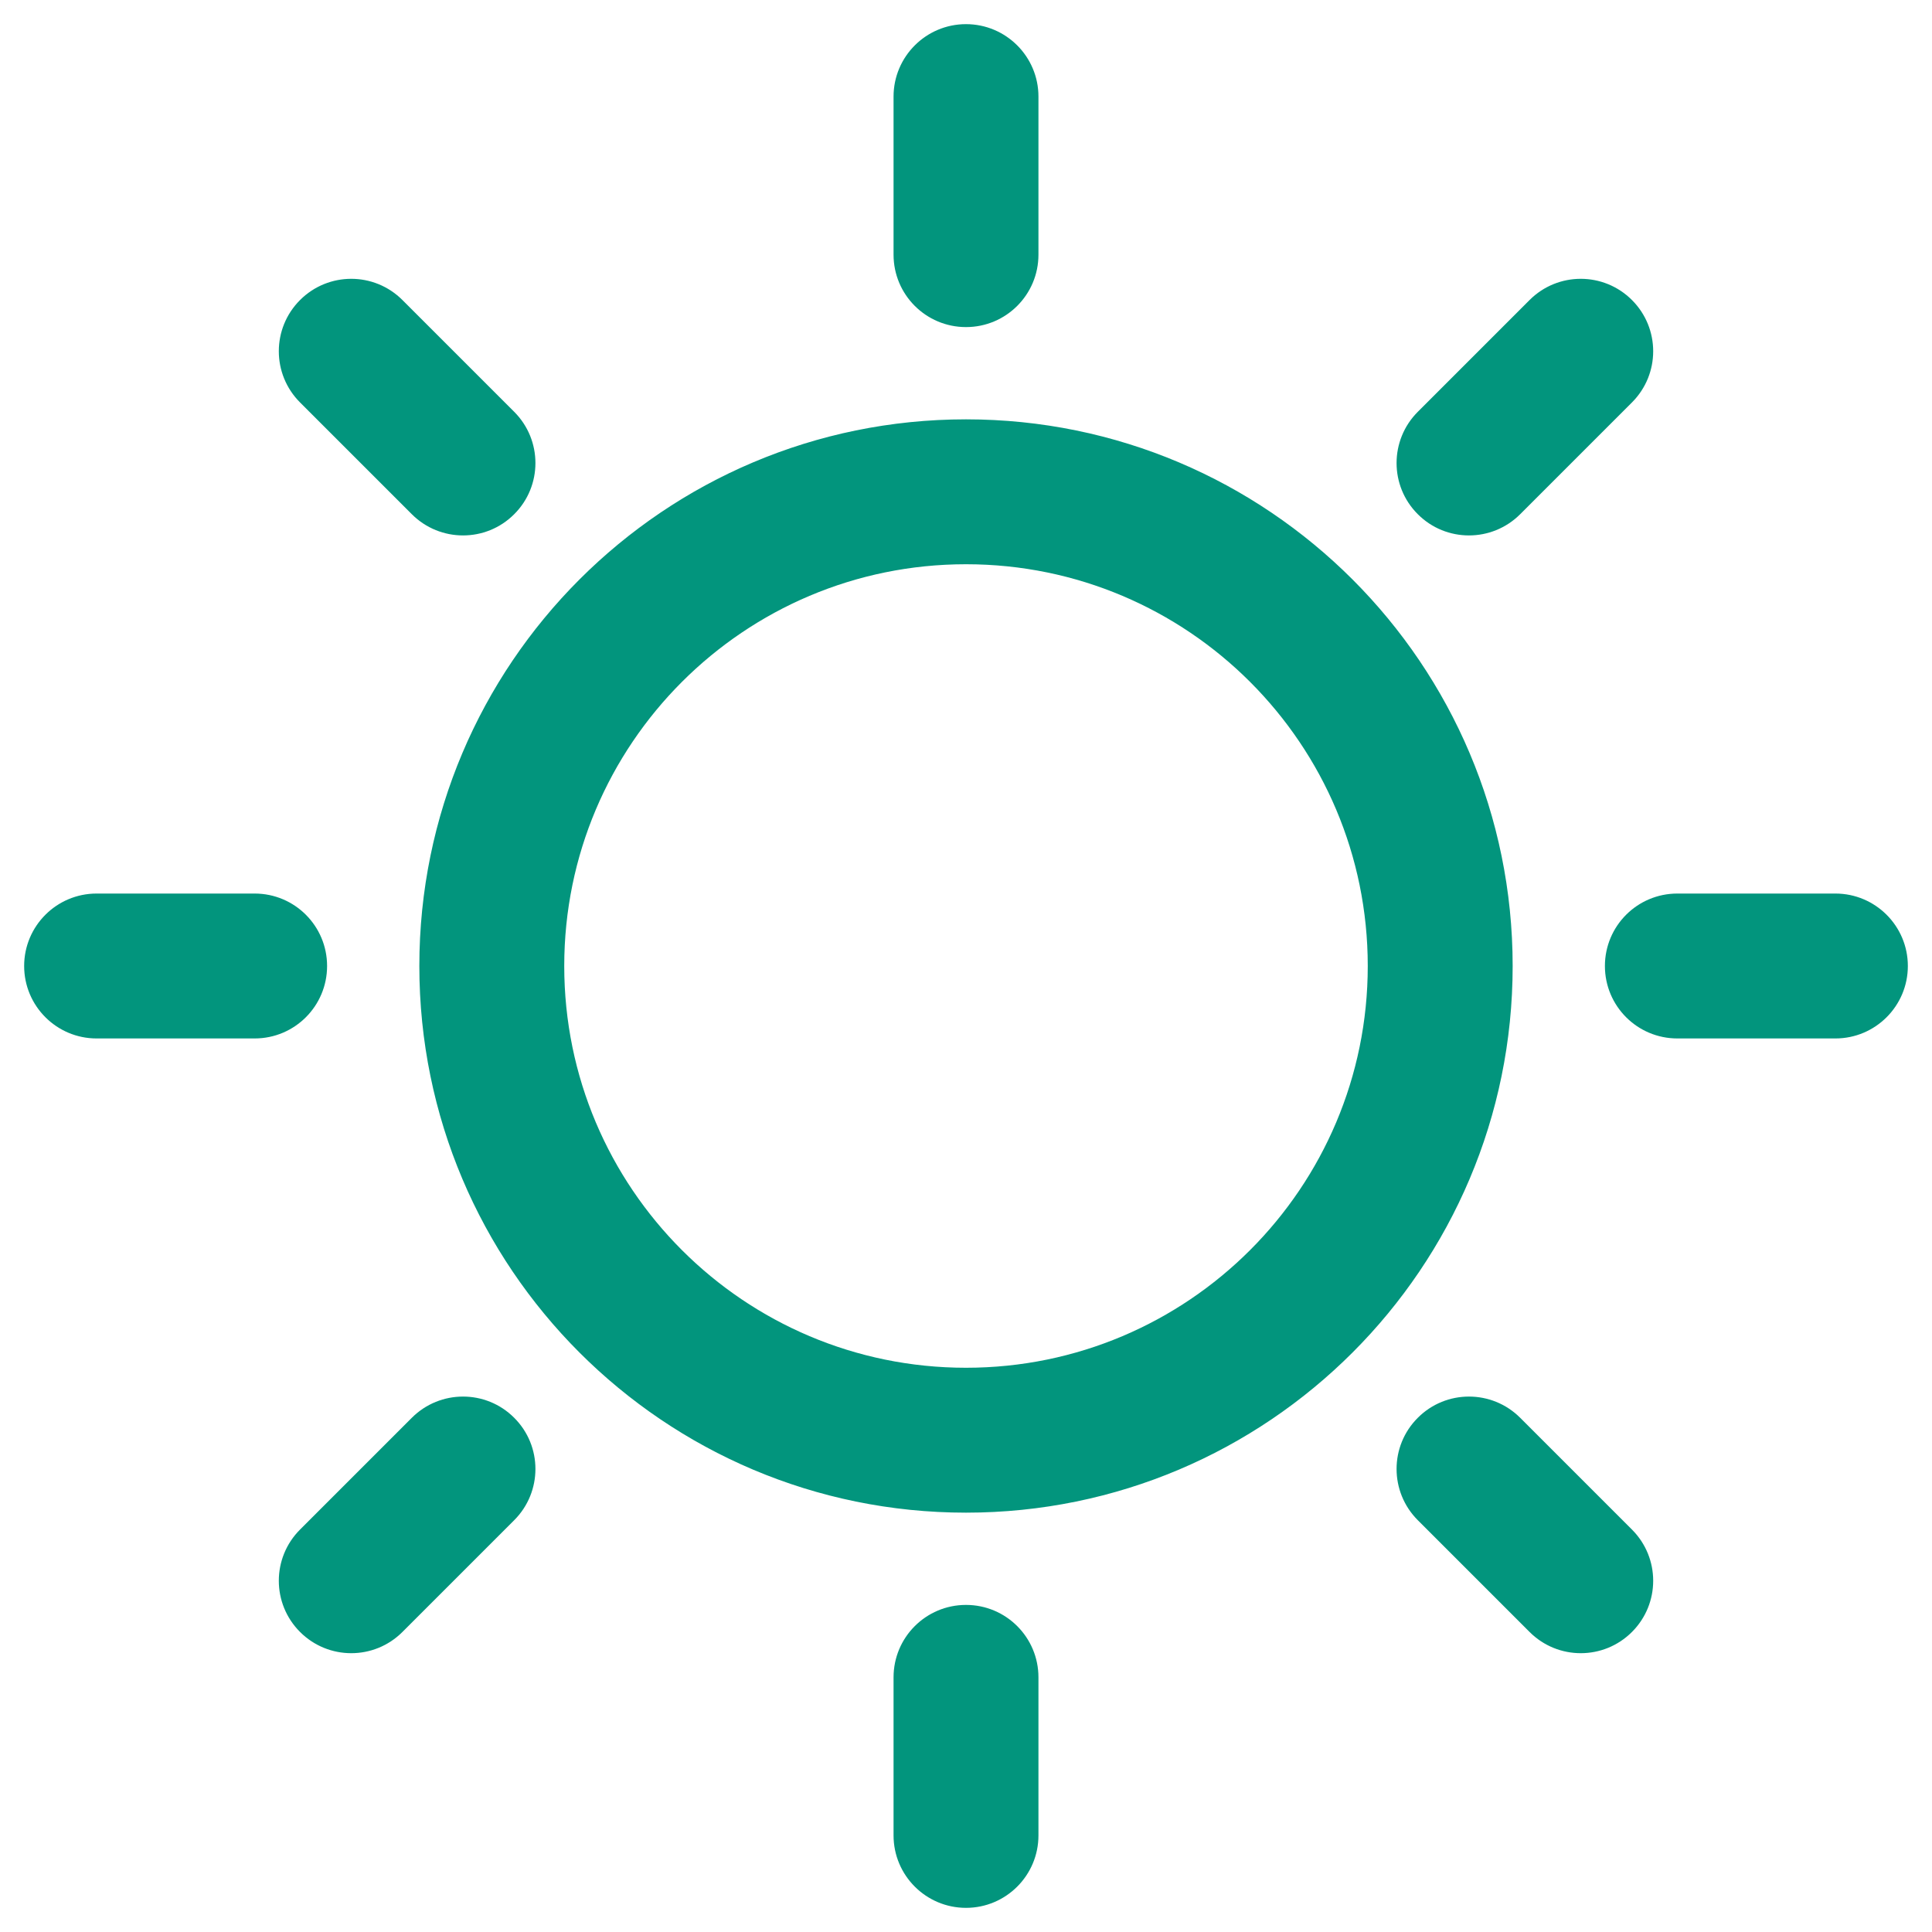 <svg width="20" height="20" viewBox="0 0 20 20" fill="none" xmlns="http://www.w3.org/2000/svg">
<path d="M10.75 1C10.75 0.586 10.414 0.25 10 0.25C9.586 0.25 9.25 0.586 9.25 1H10.75ZM9.25 2.636C9.25 3.051 9.586 3.386 10 3.386C10.414 3.386 10.75 3.051 10.75 2.636H9.25ZM10.75 17.364C10.75 16.949 10.414 16.614 10 16.614C9.586 16.614 9.25 16.949 9.25 17.364H10.75ZM9.25 19C9.25 19.414 9.586 19.75 10 19.75C10.414 19.75 10.75 19.414 10.75 19H9.25ZM19 10.75C19.414 10.75 19.75 10.414 19.75 10C19.75 9.586 19.414 9.25 19 9.25V10.75ZM17.364 9.25C16.949 9.25 16.614 9.586 16.614 10C16.614 10.414 16.949 10.75 17.364 10.75V9.25ZM2.636 10.75C3.051 10.75 3.386 10.414 3.386 10C3.386 9.586 3.051 9.25 2.636 9.25V10.75ZM1 9.25C0.586 9.25 0.25 9.586 0.25 10C0.25 10.414 0.586 10.75 1 10.75V9.25ZM16.894 4.166C17.187 3.873 17.187 3.399 16.894 3.106C16.601 2.813 16.127 2.813 15.834 3.106L16.894 4.166ZM14.677 4.263C14.384 4.556 14.384 5.031 14.677 5.323C14.969 5.616 15.444 5.616 15.737 5.323L14.677 4.263ZM5.323 15.737C5.616 15.444 5.616 14.969 5.323 14.677C5.031 14.384 4.556 14.384 4.263 14.677L5.323 15.737ZM3.106 15.834C2.813 16.127 2.813 16.601 3.106 16.894C3.399 17.187 3.873 17.187 4.166 16.894L3.106 15.834ZM15.834 16.894C16.127 17.187 16.601 17.187 16.894 16.894C17.187 16.601 17.187 16.127 16.894 15.834L15.834 16.894ZM15.737 14.677C15.444 14.384 14.969 14.384 14.677 14.677C14.384 14.969 14.384 15.444 14.677 15.737L15.737 14.677ZM4.263 5.323C4.556 5.616 5.031 5.616 5.323 5.323C5.616 5.031 5.616 4.556 5.323 4.263L4.263 5.323ZM4.166 3.106C3.873 2.813 3.399 2.813 3.106 3.106C2.813 3.399 2.813 3.873 3.106 4.166L4.166 3.106ZM14.159 10C14.159 12.297 12.297 14.159 10 14.159V15.659C13.125 15.659 15.659 13.125 15.659 10H14.159ZM10 14.159C7.703 14.159 5.841 12.297 5.841 10H4.341C4.341 13.125 6.875 15.659 10 15.659V14.159ZM5.841 10C5.841 7.703 7.703 5.841 10 5.841V4.341C6.875 4.341 4.341 6.875 4.341 10H5.841ZM10 5.841C12.297 5.841 14.159 7.703 14.159 10H15.659C15.659 6.875 13.125 4.341 10 4.341V5.841ZM9.25 1V2.636H10.75V1H9.25ZM9.25 17.364V19H10.75V17.364H9.25ZM19 9.25H17.364V10.75H19V9.25ZM2.636 9.25H1V10.75H2.636V9.25ZM15.834 3.106L14.677 4.263L15.737 5.323L16.894 4.166L15.834 3.106ZM4.263 14.677L3.106 15.834L4.166 16.894L5.323 15.737L4.263 14.677ZM16.894 15.834L15.737 14.677L14.677 15.737L15.834 16.894L16.894 15.834ZM5.323 4.263L4.166 3.106L3.106 4.166L4.263 5.323L5.323 4.263Z" fill="#02957D"/>
</svg>

